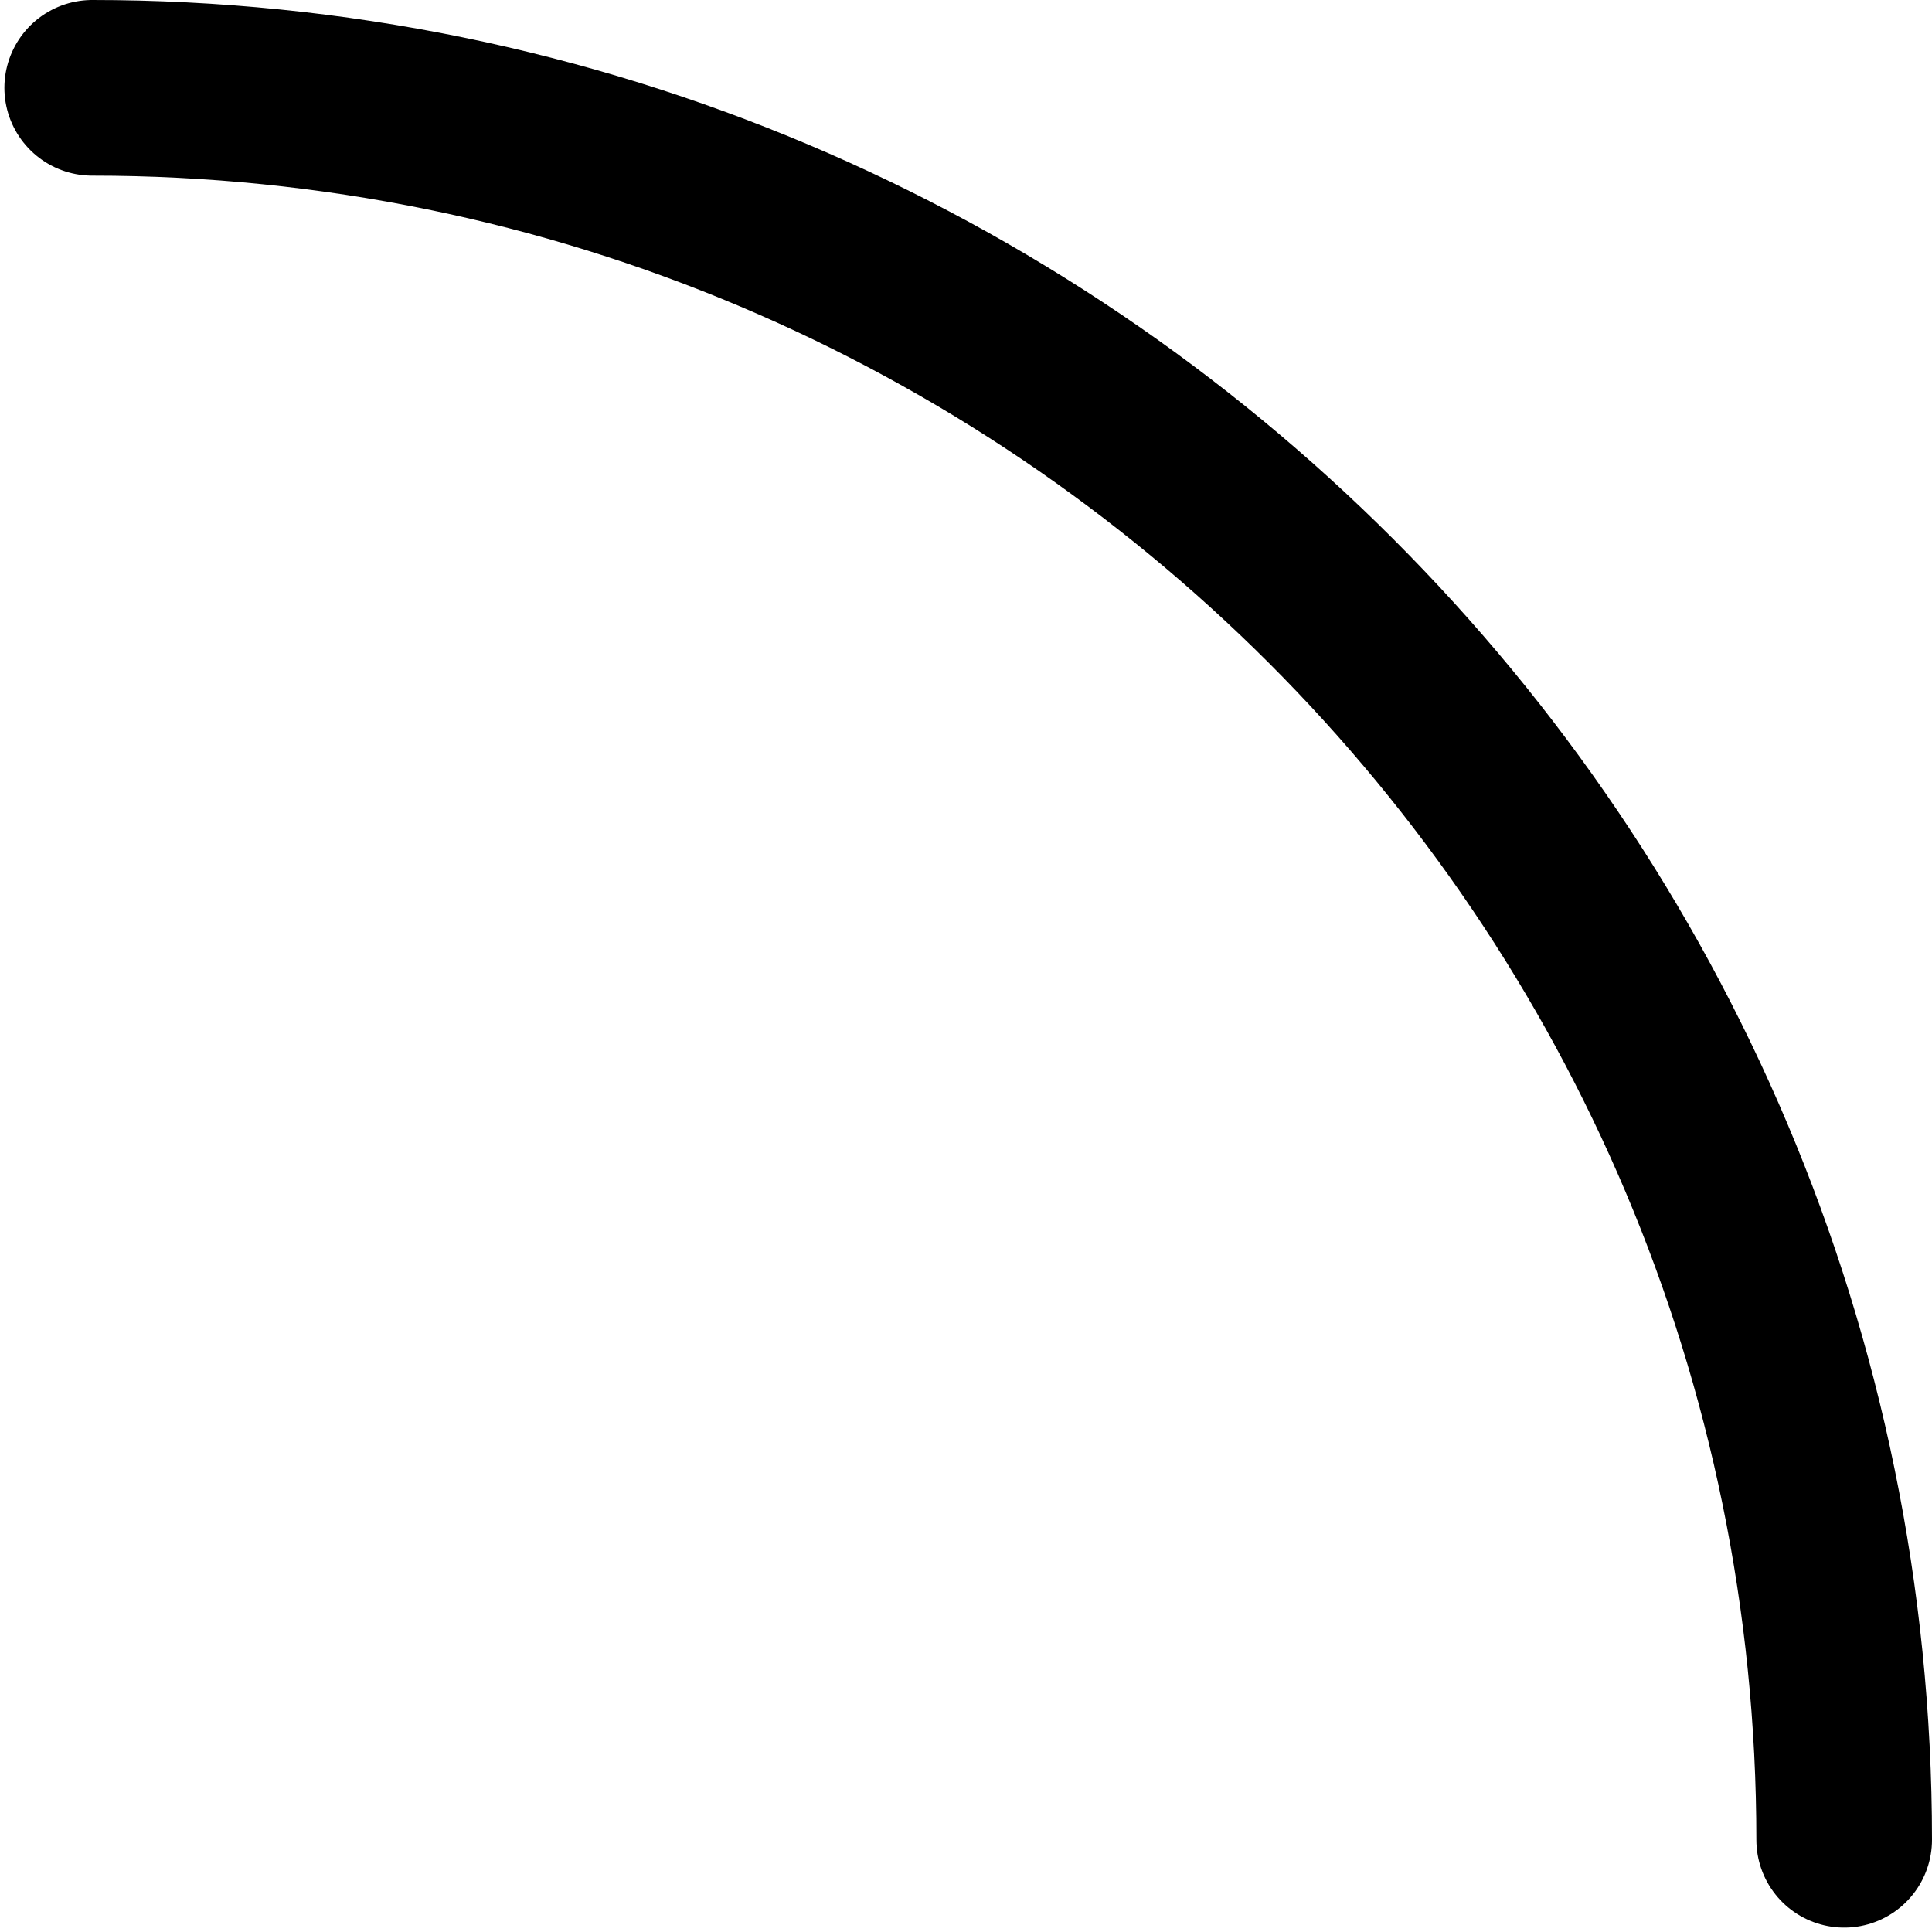 <svg width="220" height="220" viewBox="0 0 220 220" fill="none" xmlns="http://www.w3.org/2000/svg">
<path d="M210 209.5C210 99.319 120.681 10 10.5 10" stroke="currentColor" stroke-width="20" stroke-linecap="round"/>
</svg>
